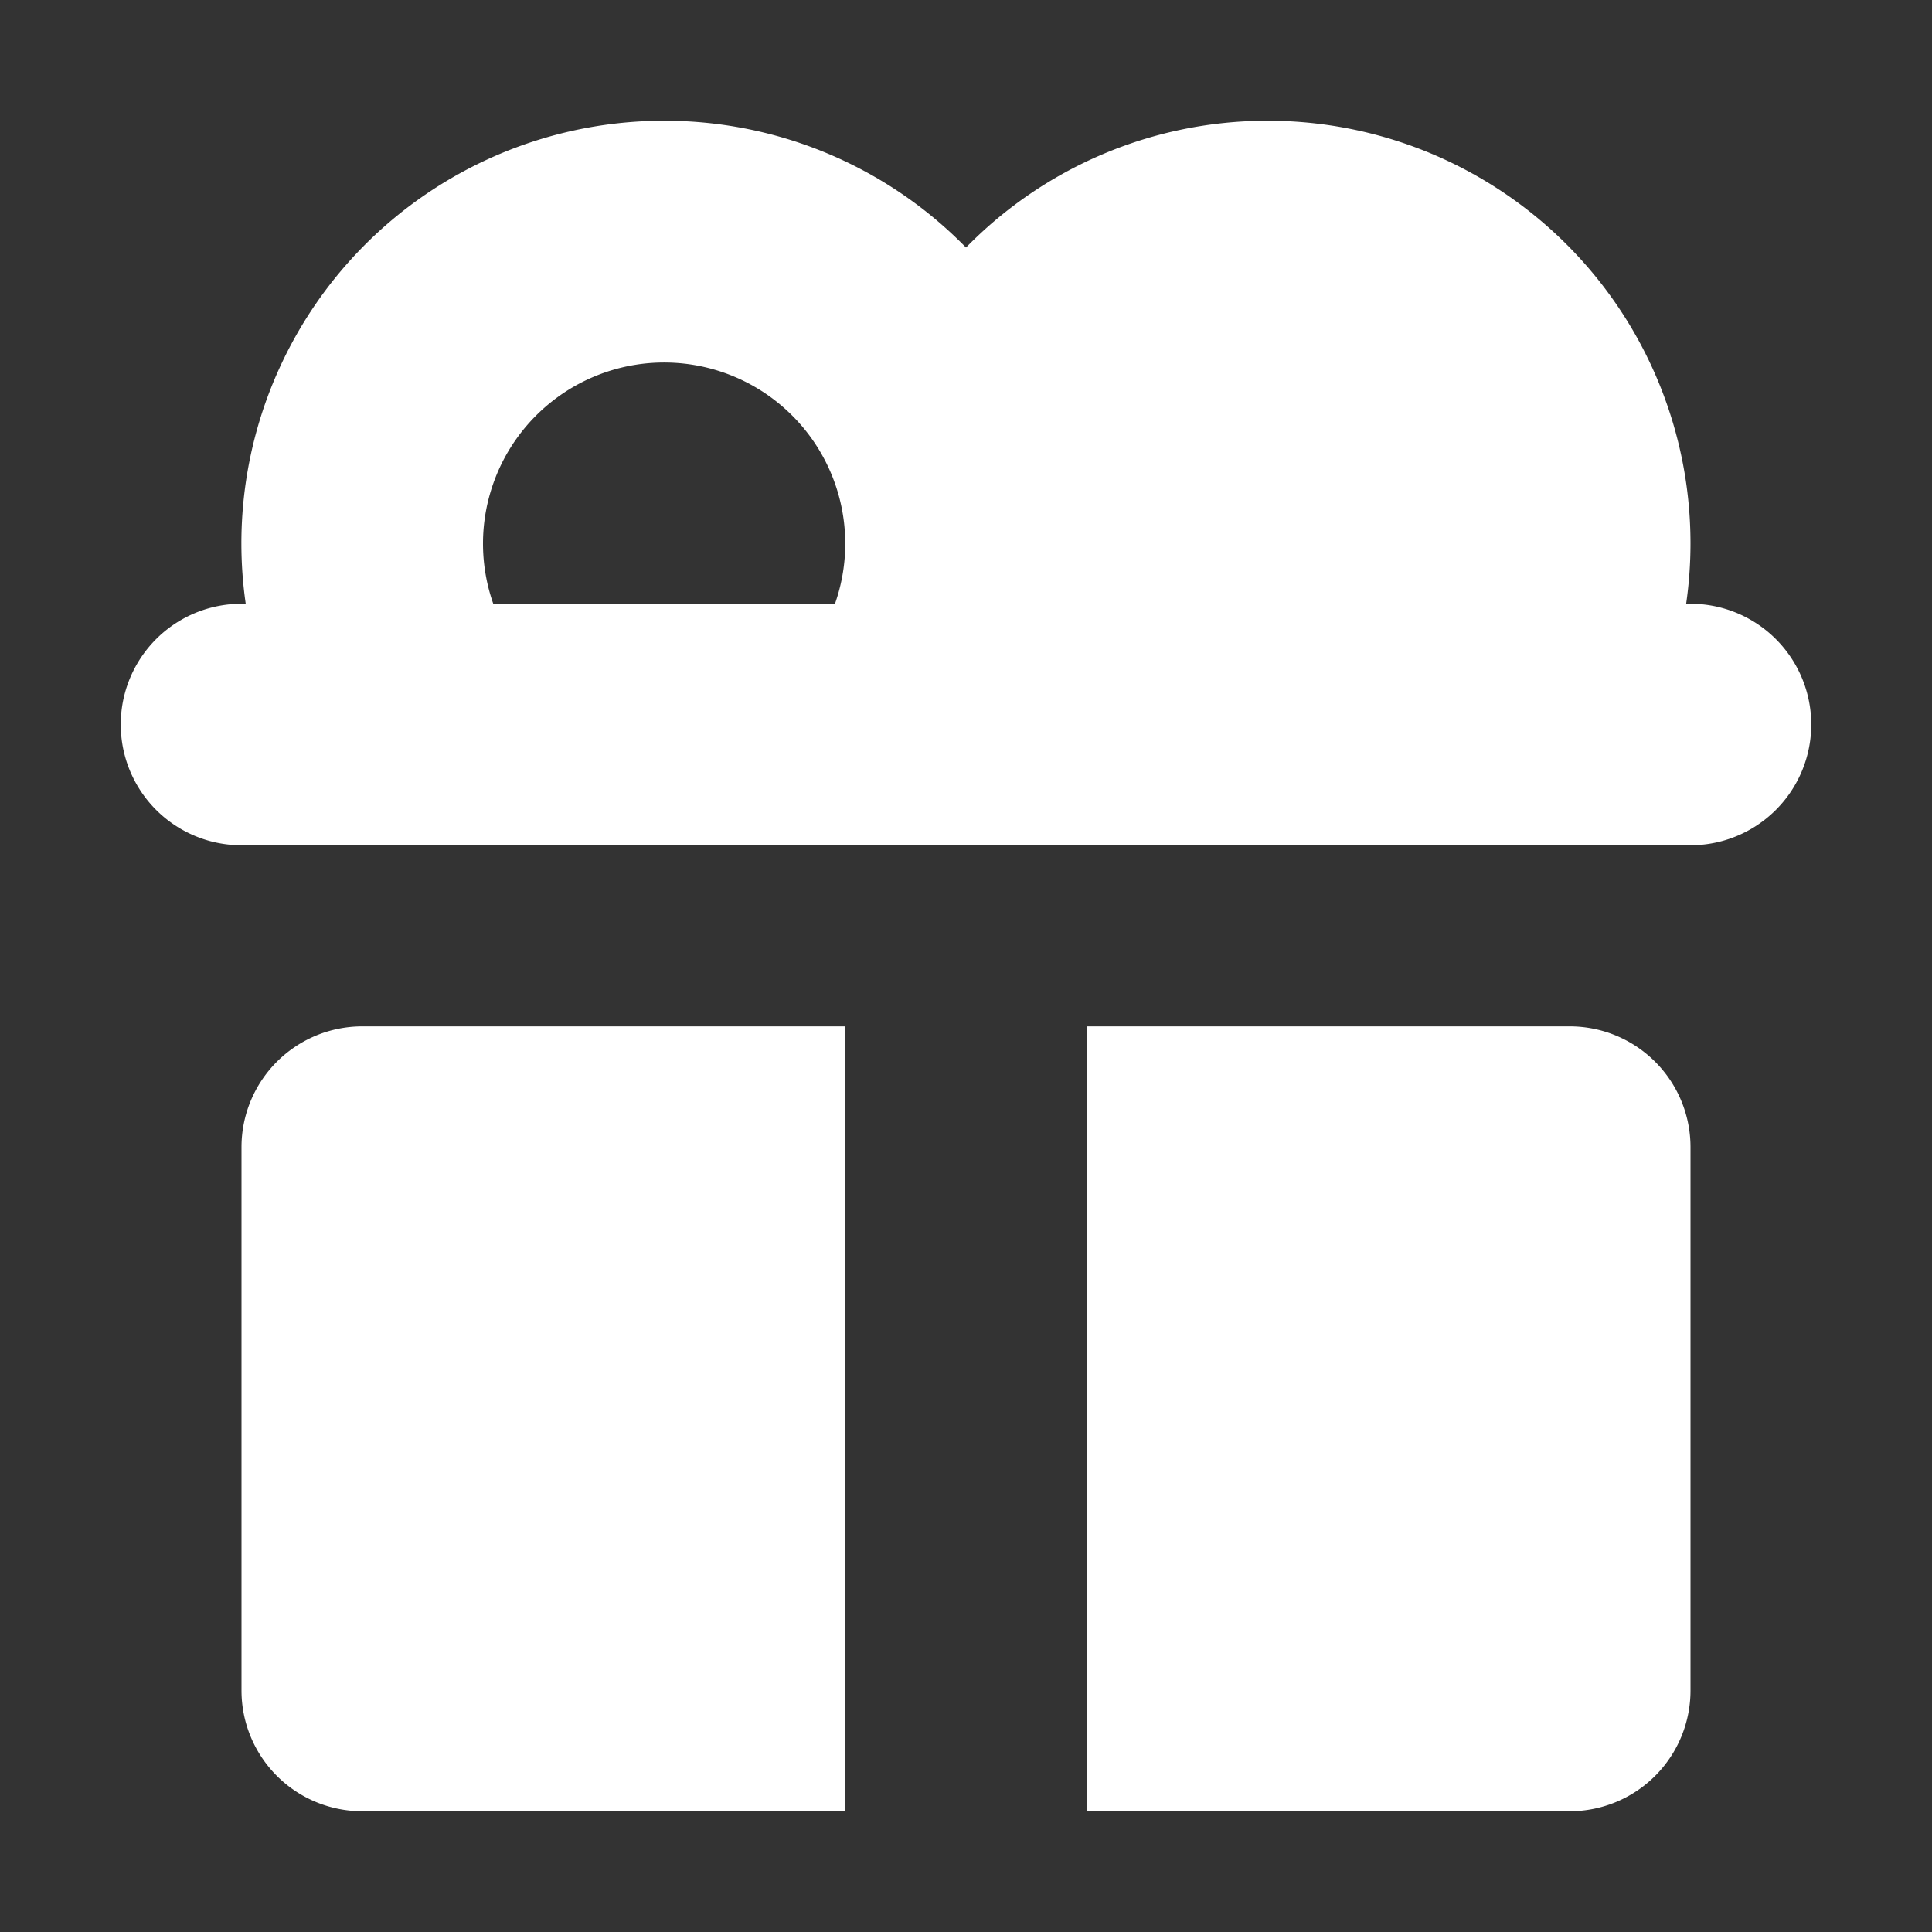 <svg xmlns="http://www.w3.org/2000/svg" width="16" height="16" fill="none">
    <rect width="100%" height="100%" fill="#333333" stroke="none"/>
    <path fill="#FFFF" fillRule="evenodd" d="M6.915 5a1.5 1.5 0 1 0-2.83 0h2.83M2 5h.035a3.5 3.5 0 0 1 3.45-4h.03A3.49 3.49 0 0 1 8 2.05 3.49 3.49 0 0 1 10.486 1h.028a3.5 3.5 0 0 1 3.45 4H14a1 1 0 1 1 0 2H2a1 1 0 0 1 0-2m10-.5c0 .175-.03.344-.085.5h-2.83A1.5 1.5 0 1 1 12 4.5m-9 4h4V15H3a1 1 0 0 1-1-1V9.5a1 1 0 0 1 1-1M13 15H9V8.5h4a1 1 0 0 1 1 1V14a1 1 0 0 1-1 1" clipRule="evenodd"></path>
</svg>